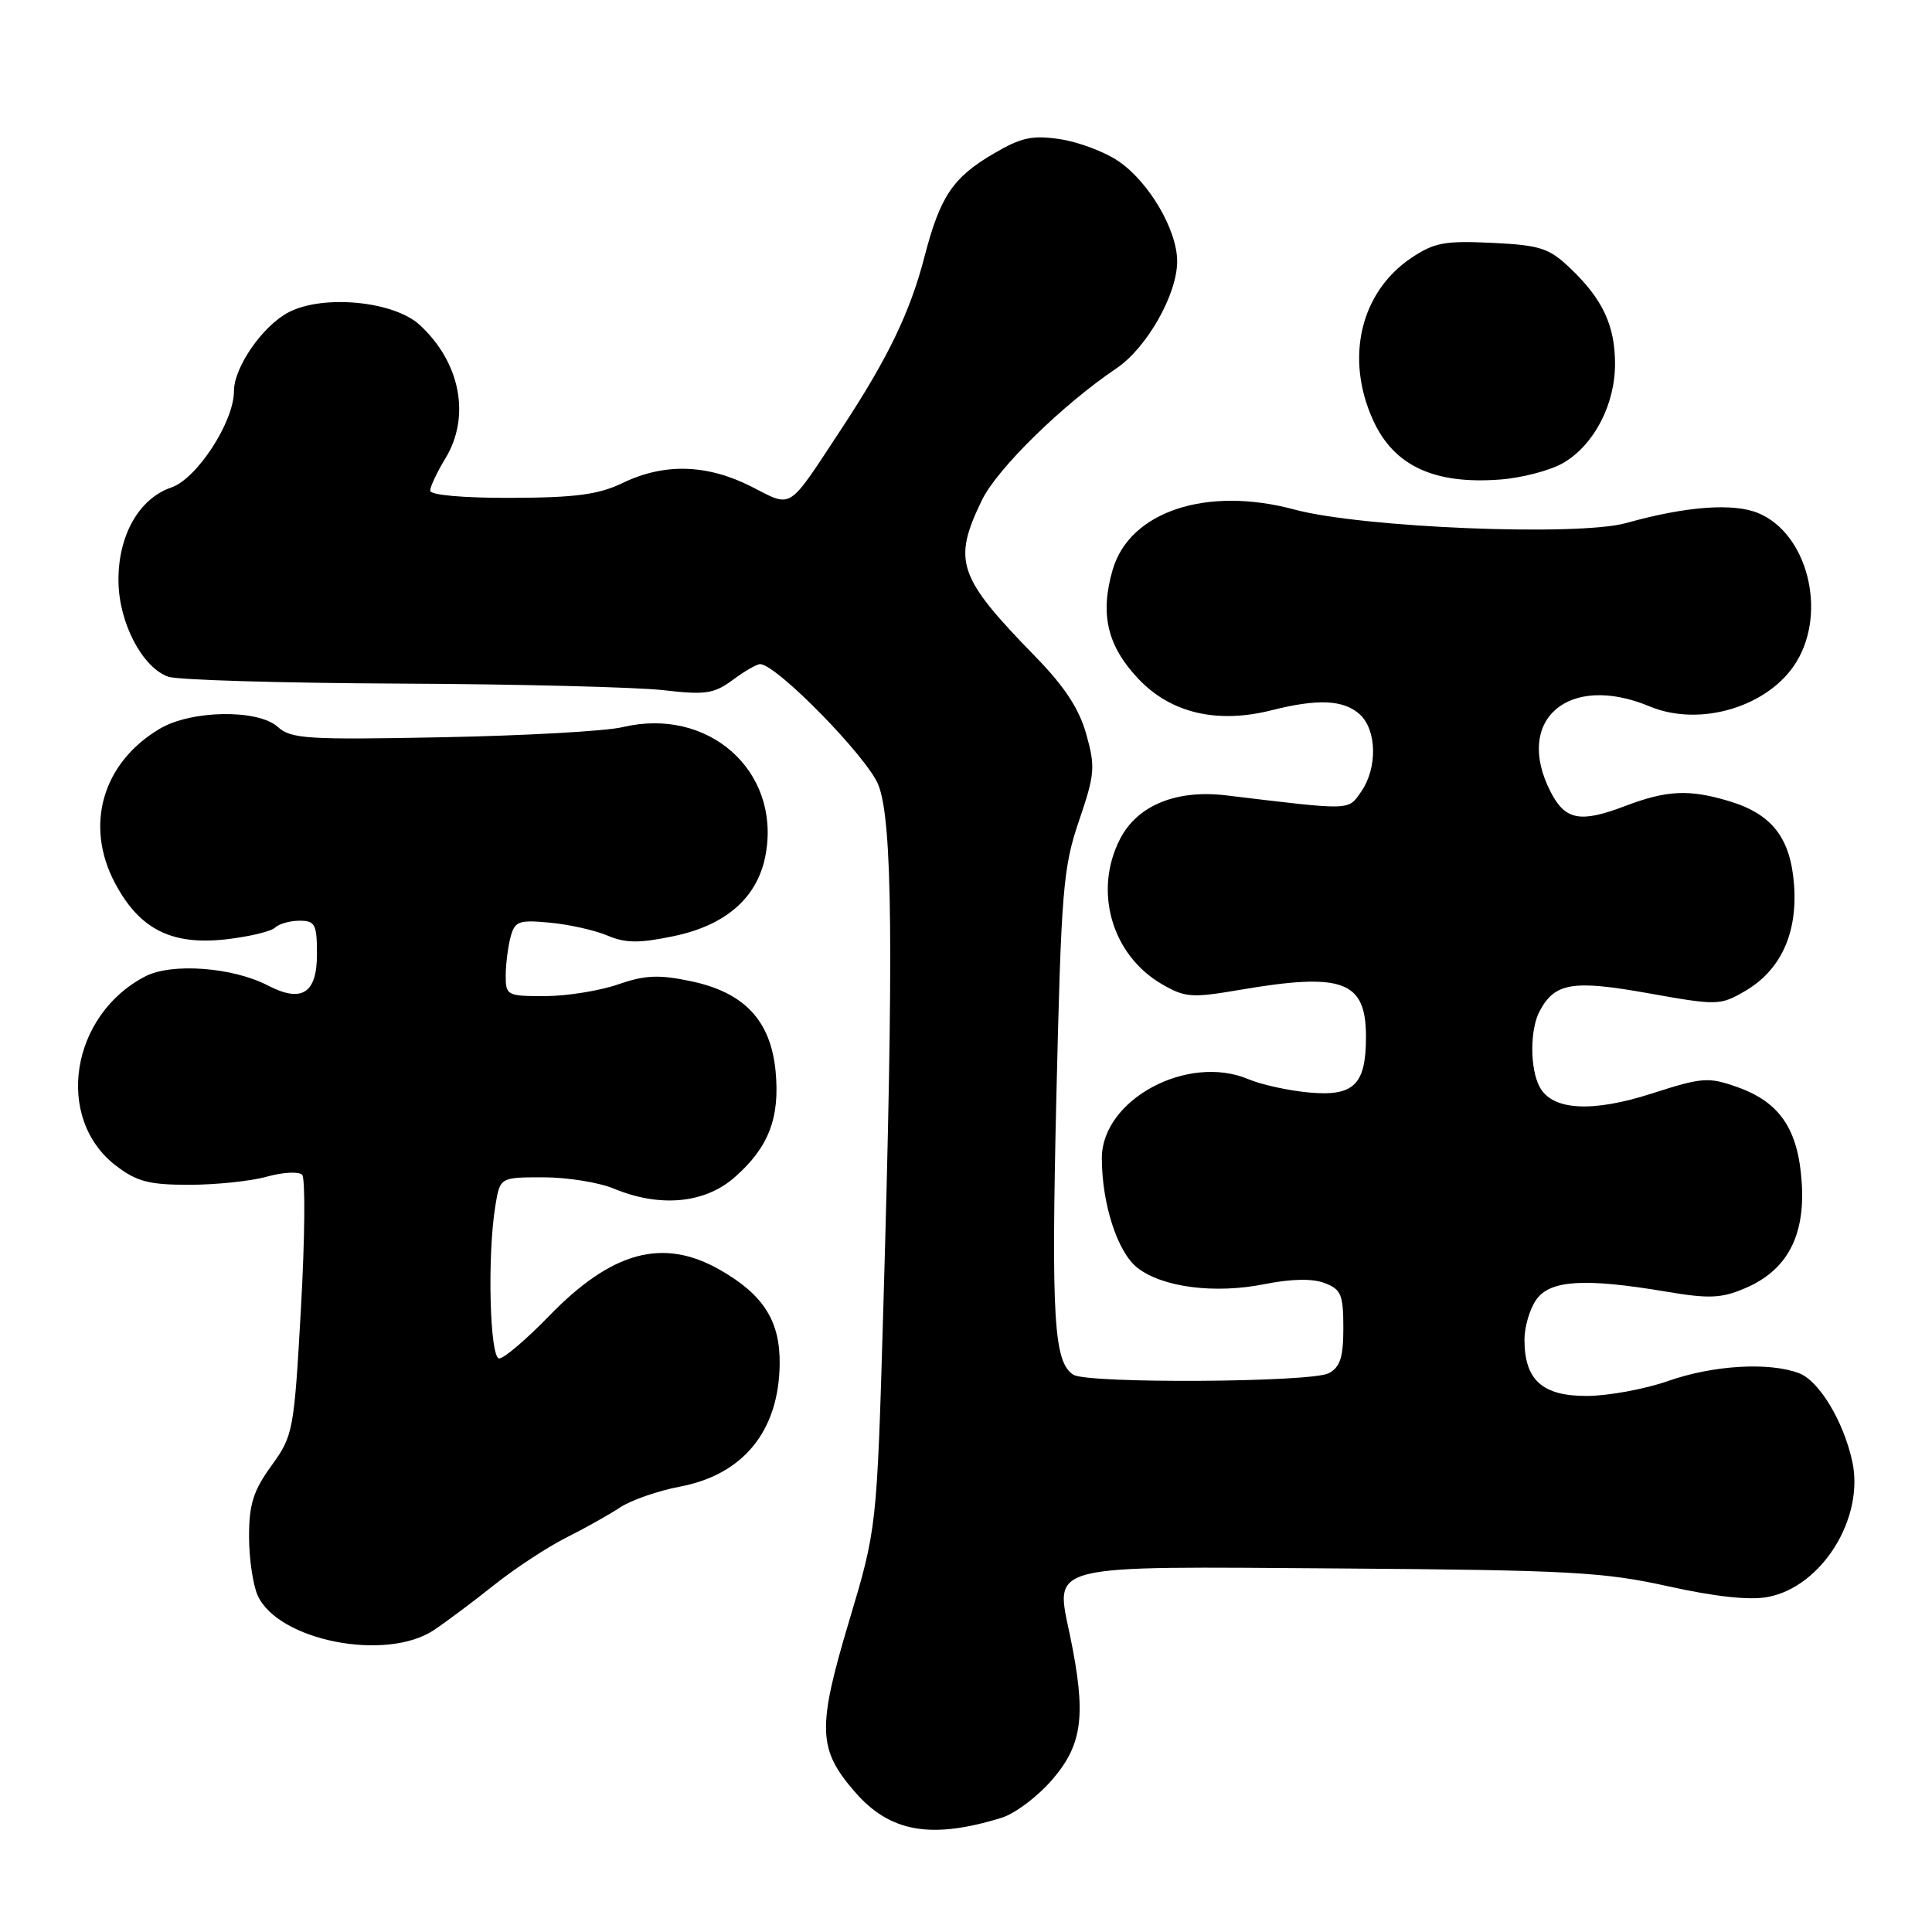 <?xml version="1.0" encoding="UTF-8" standalone="no"?>
<!DOCTYPE svg PUBLIC "-//W3C//DTD SVG 1.1//EN" "http://www.w3.org/Graphics/SVG/1.1/DTD/svg11.dtd" >
<svg xmlns="http://www.w3.org/2000/svg" xmlns:xlink="http://www.w3.org/1999/xlink" version="1.1" viewBox="0 0 256 256">
 <g >
 <path fill="currentColor"
d=" M 132.73 240.86 C 134.51 240.31 137.55 238.01 139.48 235.75 C 143.47 231.10 143.94 227.18 141.80 216.80 C 139.80 207.12 138.09 207.55 177.74 207.83 C 207.88 208.05 212.52 208.30 221.03 210.19 C 227.26 211.57 231.84 212.07 234.24 211.61 C 241.39 210.27 247.06 201.18 245.44 193.67 C 244.29 188.35 241.05 182.97 238.39 181.96 C 234.42 180.45 226.99 180.89 221.00 183.00 C 217.97 184.06 213.16 184.95 210.31 184.97 C 204.37 185.00 202.00 182.87 202.00 177.50 C 202.00 175.82 202.70 173.44 203.56 172.22 C 205.38 169.61 209.96 169.33 220.73 171.14 C 226.46 172.11 228.08 172.04 231.23 170.70 C 236.76 168.35 239.20 163.83 238.74 156.74 C 238.29 149.65 235.85 146.04 230.19 144.04 C 226.37 142.69 225.55 142.75 218.93 144.88 C 210.96 147.45 205.68 147.15 204.01 144.02 C 202.71 141.59 202.71 136.40 204.02 133.96 C 206.03 130.21 208.40 129.82 218.41 131.61 C 227.52 133.24 227.92 133.23 231.16 131.36 C 235.93 128.61 238.20 123.72 237.72 117.24 C 237.26 111.02 234.80 107.86 229.10 106.15 C 223.80 104.56 220.85 104.70 215.29 106.82 C 209.41 109.06 207.40 108.68 205.49 104.97 C 200.54 95.41 207.81 89.10 218.58 93.60 C 225.29 96.40 234.42 93.63 238.04 87.70 C 242.12 81.01 239.47 70.68 232.98 67.99 C 229.66 66.62 223.43 67.08 215.50 69.30 C 209.12 71.09 180.49 69.93 171.53 67.52 C 159.89 64.38 149.67 67.77 147.43 75.51 C 145.72 81.41 146.73 85.63 150.88 89.99 C 155.16 94.49 161.27 95.93 168.46 94.12 C 174.62 92.56 178.03 92.72 180.17 94.65 C 182.45 96.72 182.54 101.78 180.36 104.90 C 178.59 107.43 179.28 107.41 162.47 105.39 C 155.87 104.60 150.72 106.71 148.43 111.14 C 144.86 118.03 147.29 126.51 153.93 130.39 C 157.00 132.18 157.90 132.25 164.17 131.18 C 177.93 128.82 181.00 129.95 181.00 137.38 C 181.00 143.75 179.39 145.31 173.43 144.76 C 170.72 144.51 167.13 143.72 165.45 143.01 C 157.38 139.58 146.00 145.70 146.00 153.46 C 146.00 159.51 148.07 165.91 150.70 167.98 C 154.00 170.58 160.99 171.48 167.58 170.15 C 171.11 169.45 173.90 169.39 175.52 170.01 C 177.70 170.84 178.00 171.55 178.00 175.94 C 178.00 179.85 177.58 181.15 176.07 181.96 C 173.79 183.18 144.11 183.36 142.23 182.16 C 139.64 180.52 139.29 174.75 139.97 145.48 C 140.62 117.88 140.86 114.97 142.97 108.77 C 145.07 102.61 145.16 101.63 143.94 97.30 C 143.00 93.93 141.06 90.97 137.22 87.03 C 126.90 76.46 126.19 74.38 130.10 66.29 C 132.12 62.11 140.79 53.62 147.93 48.81 C 151.97 46.09 156.01 38.96 155.98 34.59 C 155.96 30.42 152.21 24.06 148.16 21.33 C 146.34 20.10 142.87 18.80 140.45 18.44 C 136.79 17.89 135.31 18.21 131.67 20.35 C 126.24 23.53 124.57 26.03 122.49 34.05 C 120.59 41.38 117.63 47.51 111.49 56.83 C 104.24 67.83 105.10 67.29 99.51 64.45 C 93.66 61.50 88.00 61.34 82.50 64.00 C 79.33 65.53 76.28 65.94 67.75 65.97 C 61.40 65.99 57.00 65.60 57.00 65.02 C 57.00 64.49 57.90 62.57 59.00 60.77 C 62.39 55.21 61.02 48.04 55.62 43.06 C 52.18 39.90 42.86 38.99 38.26 41.37 C 34.83 43.14 31.00 48.65 31.00 51.82 C 31.00 55.89 26.10 63.43 22.71 64.59 C 18.39 66.06 15.60 71.03 15.70 77.11 C 15.78 82.58 18.87 88.46 22.30 89.67 C 23.51 90.10 37.32 90.51 53.00 90.58 C 68.68 90.65 84.37 91.05 87.88 91.45 C 93.47 92.10 94.60 91.93 97.09 90.10 C 98.64 88.94 100.28 88.00 100.72 88.00 C 102.86 88.00 114.90 100.29 116.38 103.99 C 118.27 108.70 118.43 125.94 117.04 173.50 C 116.19 202.50 116.19 202.50 112.50 214.84 C 108.27 228.99 108.36 231.78 113.27 237.43 C 117.91 242.79 123.38 243.75 132.73 240.86 Z  M 57.50 215.99 C 59.15 214.89 62.75 212.19 65.50 210.00 C 68.25 207.81 72.53 205.00 75.00 203.76 C 77.47 202.52 80.70 200.71 82.17 199.74 C 83.64 198.77 87.21 197.53 90.12 196.98 C 98.48 195.39 103.18 189.64 103.31 180.82 C 103.40 175.08 101.19 171.57 95.41 168.27 C 87.85 163.95 81.07 165.79 72.70 174.43 C 69.73 177.49 66.78 180.00 66.15 180.00 C 64.89 180.00 64.55 166.38 65.64 159.75 C 66.26 156.00 66.26 156.00 72.01 156.00 C 75.17 156.00 79.37 156.68 81.35 157.50 C 87.41 160.03 93.39 159.48 97.34 156.00 C 101.85 152.05 103.36 148.13 102.77 141.94 C 102.12 135.20 98.61 131.48 91.49 130.00 C 87.28 129.12 85.43 129.21 81.89 130.44 C 79.47 131.28 75.14 131.98 72.25 131.99 C 67.18 132.00 67.00 131.90 67.01 129.25 C 67.02 127.74 67.31 125.45 67.65 124.16 C 68.22 122.05 68.73 121.87 72.89 122.26 C 75.43 122.50 78.85 123.27 80.50 123.97 C 82.88 124.98 84.69 125.00 89.24 124.05 C 96.33 122.58 100.52 118.81 101.49 113.03 C 103.35 102.04 93.80 93.65 82.50 96.35 C 80.30 96.88 69.56 97.48 58.62 97.69 C 40.73 98.04 38.55 97.91 36.81 96.32 C 34.18 93.95 25.37 94.08 21.19 96.55 C 13.59 101.04 11.17 109.33 15.23 117.00 C 18.48 123.14 22.74 125.29 30.00 124.46 C 33.02 124.11 35.93 123.42 36.45 122.91 C 36.97 122.41 38.43 122.00 39.70 122.00 C 41.75 122.00 42.00 122.47 42.00 126.43 C 42.00 131.64 39.99 132.92 35.47 130.57 C 30.82 128.16 22.75 127.56 19.26 129.37 C 9.32 134.51 7.20 148.23 15.38 154.47 C 18.12 156.57 19.78 157.00 25.09 156.99 C 28.62 156.99 33.24 156.51 35.37 155.91 C 37.50 155.32 39.60 155.21 40.04 155.67 C 40.47 156.13 40.40 164.06 39.88 173.31 C 38.96 189.66 38.85 190.22 35.97 194.21 C 33.57 197.52 33.00 199.31 33.00 203.60 C 33.00 206.52 33.52 210.04 34.15 211.42 C 36.87 217.41 51.18 220.21 57.50 215.99 Z  M 207.18 61.32 C 211.22 58.94 214.00 53.61 214.00 48.22 C 214.00 43.13 212.35 39.61 208.04 35.52 C 205.26 32.87 204.08 32.49 197.70 32.18 C 191.45 31.88 190.04 32.14 187.00 34.18 C 180.26 38.72 178.20 47.45 181.94 55.67 C 184.68 61.72 190.02 64.21 198.79 63.54 C 201.70 63.32 205.48 62.32 207.18 61.32 Z "/>
</g>
</svg>